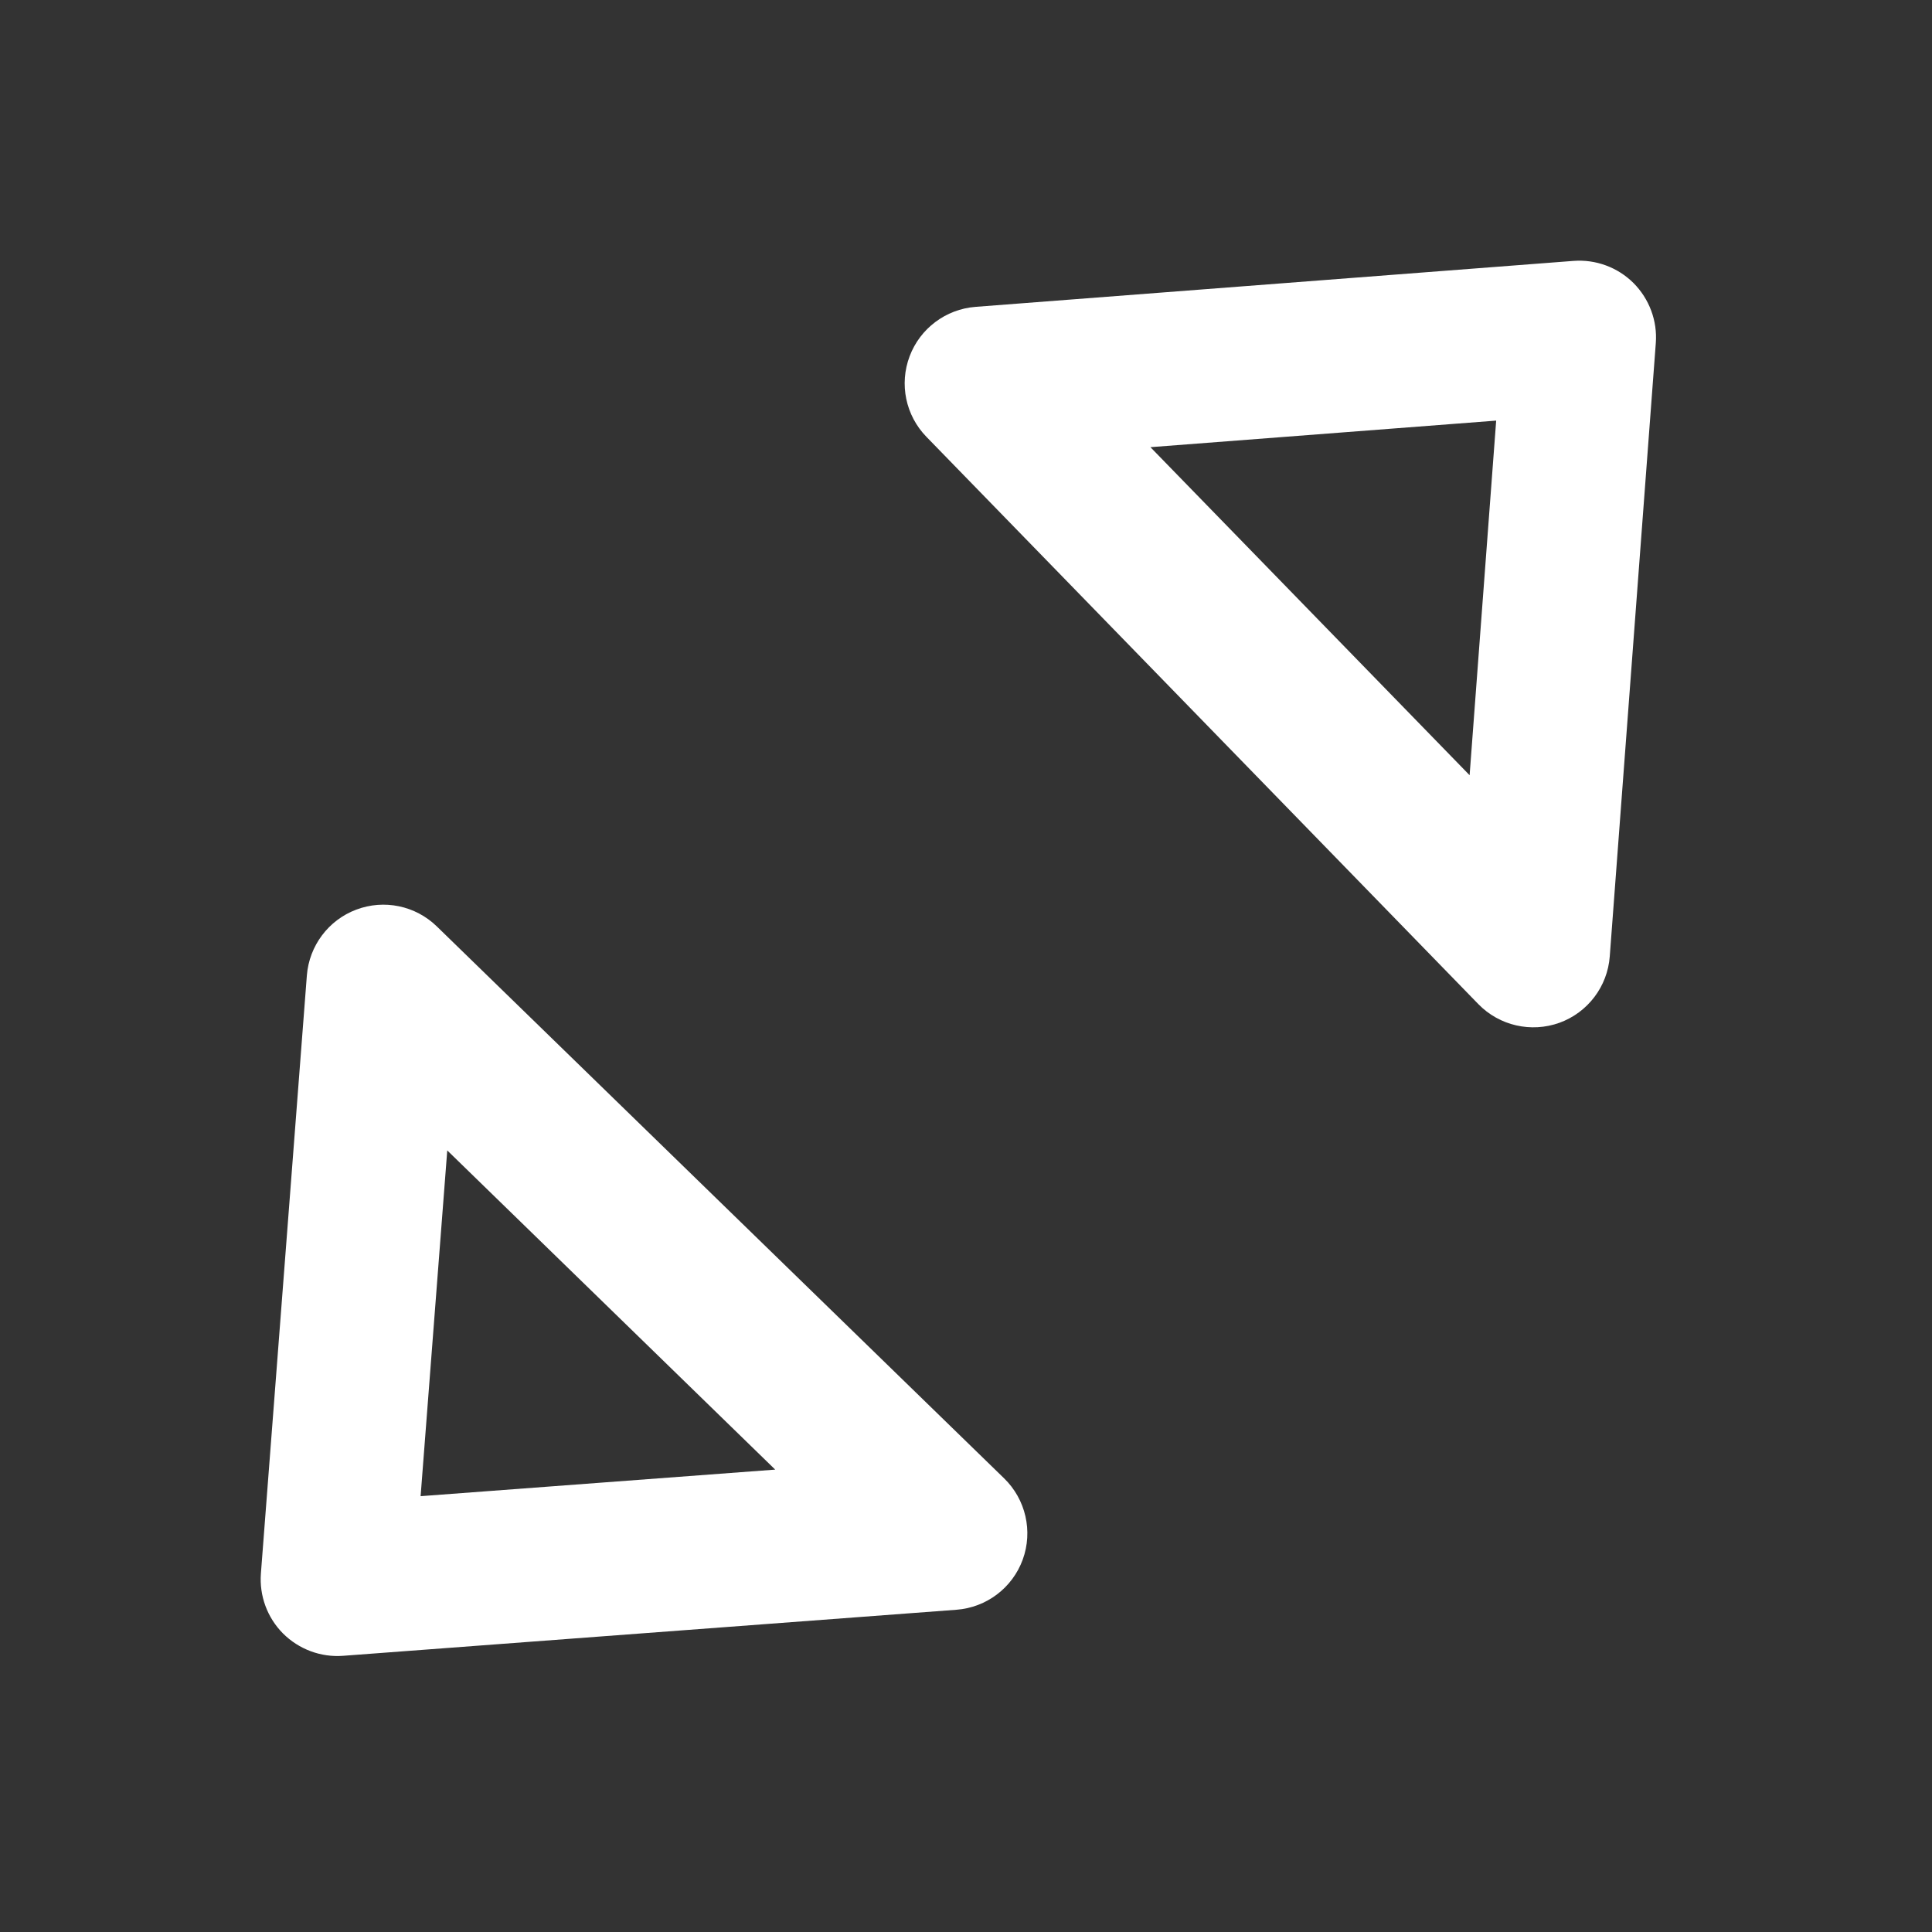 <svg width="24" height="24" viewBox="0 0 24 24" fill="none" xmlns="http://www.w3.org/2000/svg">
<rect x="0" y="0" width="24" height="24" fill="#333333" stroke="none"/>
<path fill-rule="evenodd" clip-rule="evenodd" d="M20.292 3.516C20.488 3.713 20.59 3.985 20.569 4.262L19.997 11.881C19.969 12.254 19.725 12.577 19.373 12.705C19.021 12.832 18.626 12.742 18.365 12.474L11.508 5.426C11.25 5.161 11.169 4.771 11.3 4.425C11.43 4.08 11.749 3.841 12.117 3.812L19.546 3.241C19.823 3.22 20.095 3.32 20.292 3.516ZM14.291 5.555L18.256 9.63L18.586 5.225L14.291 5.555Z" fill="white"/>
<path fill-rule="evenodd" clip-rule="evenodd" d="M4.425 11.3C4.771 11.169 5.161 11.25 5.426 11.508L12.474 18.365C12.742 18.626 12.833 19.021 12.705 19.373C12.577 19.725 12.254 19.969 11.881 19.997L4.262 20.569C3.985 20.59 3.713 20.488 3.516 20.292C3.32 20.095 3.22 19.823 3.241 19.546L3.812 12.117C3.841 11.749 4.08 11.43 4.425 11.3ZM5.556 14.291L5.225 18.586L9.63 18.256L5.556 14.291Z" fill="white"/>
</svg>
